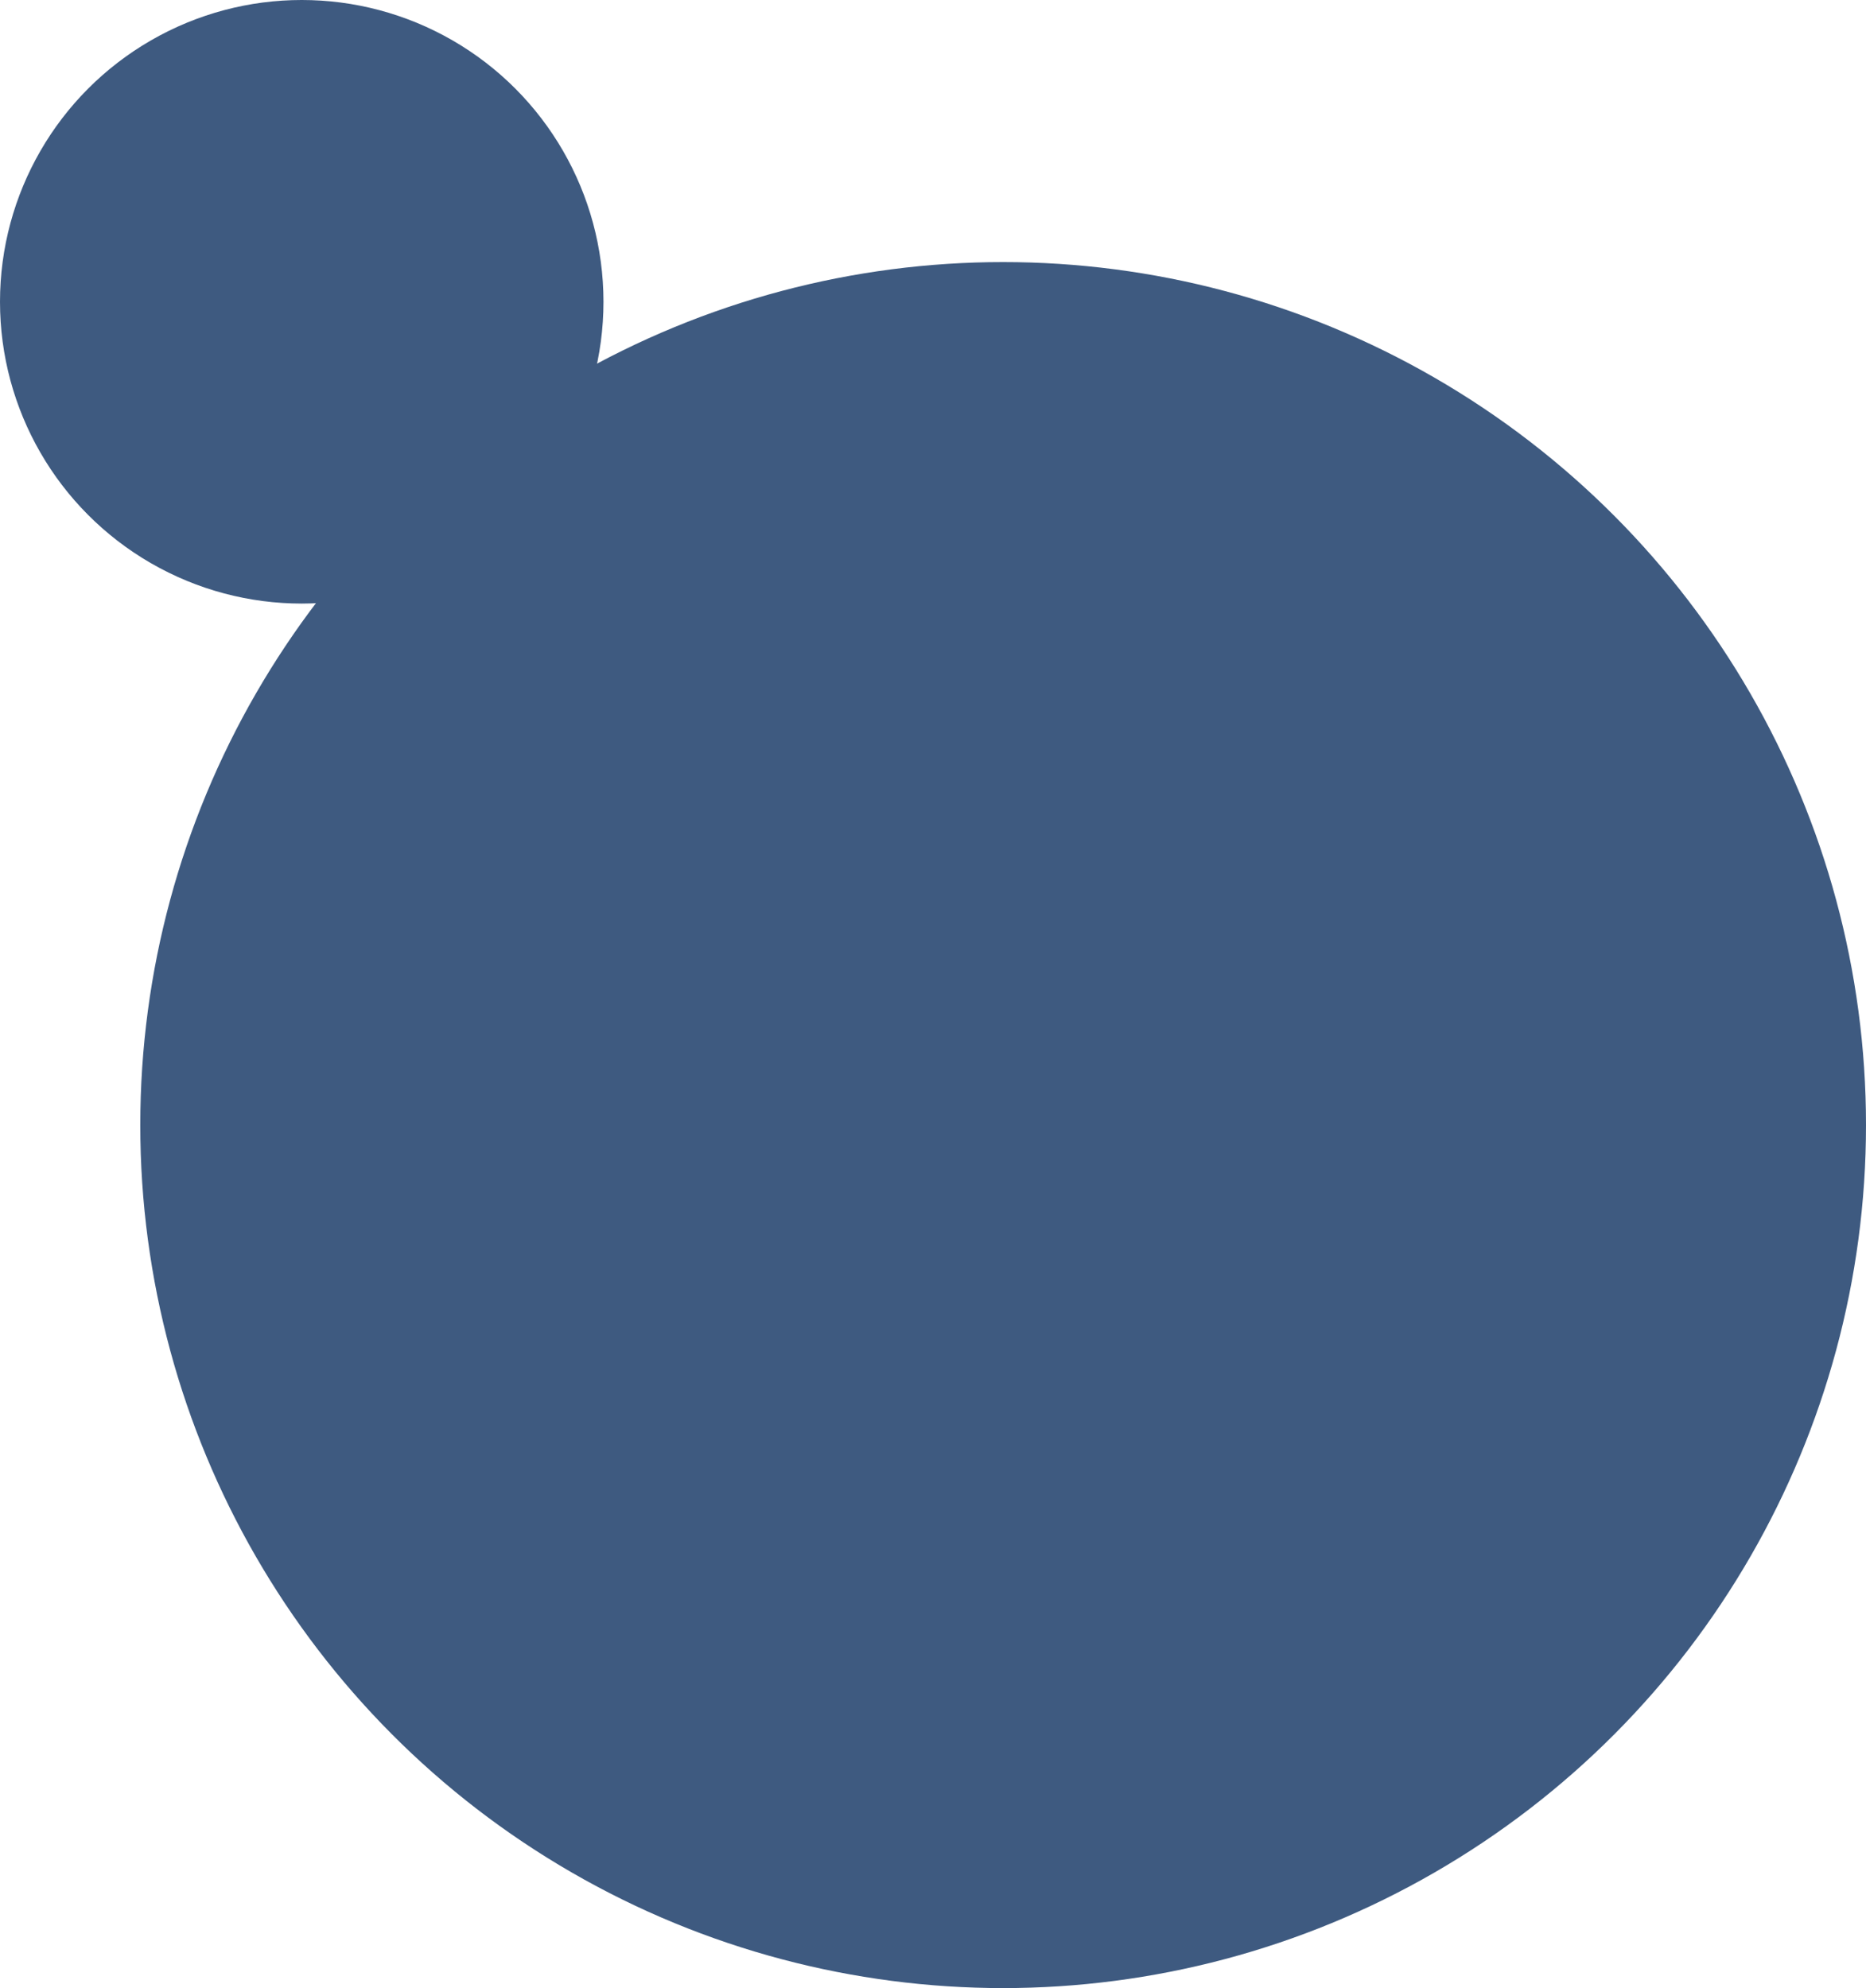 <svg id="Component_1_1" data-name="Component 1 – 1" xmlns="http://www.w3.org/2000/svg" width="705" height="751" viewBox="0 0 705 751">
  <circle id="Ellipse_1" data-name="Ellipse 1" cx="114" cy="114" r="114" fill="#3e5a80"/>
  <circle id="Ellipse_2" data-name="Ellipse 2" cx="326" cy="326" r="326" transform="translate(53 99)" fill="#3e5a80"/>
</svg>
